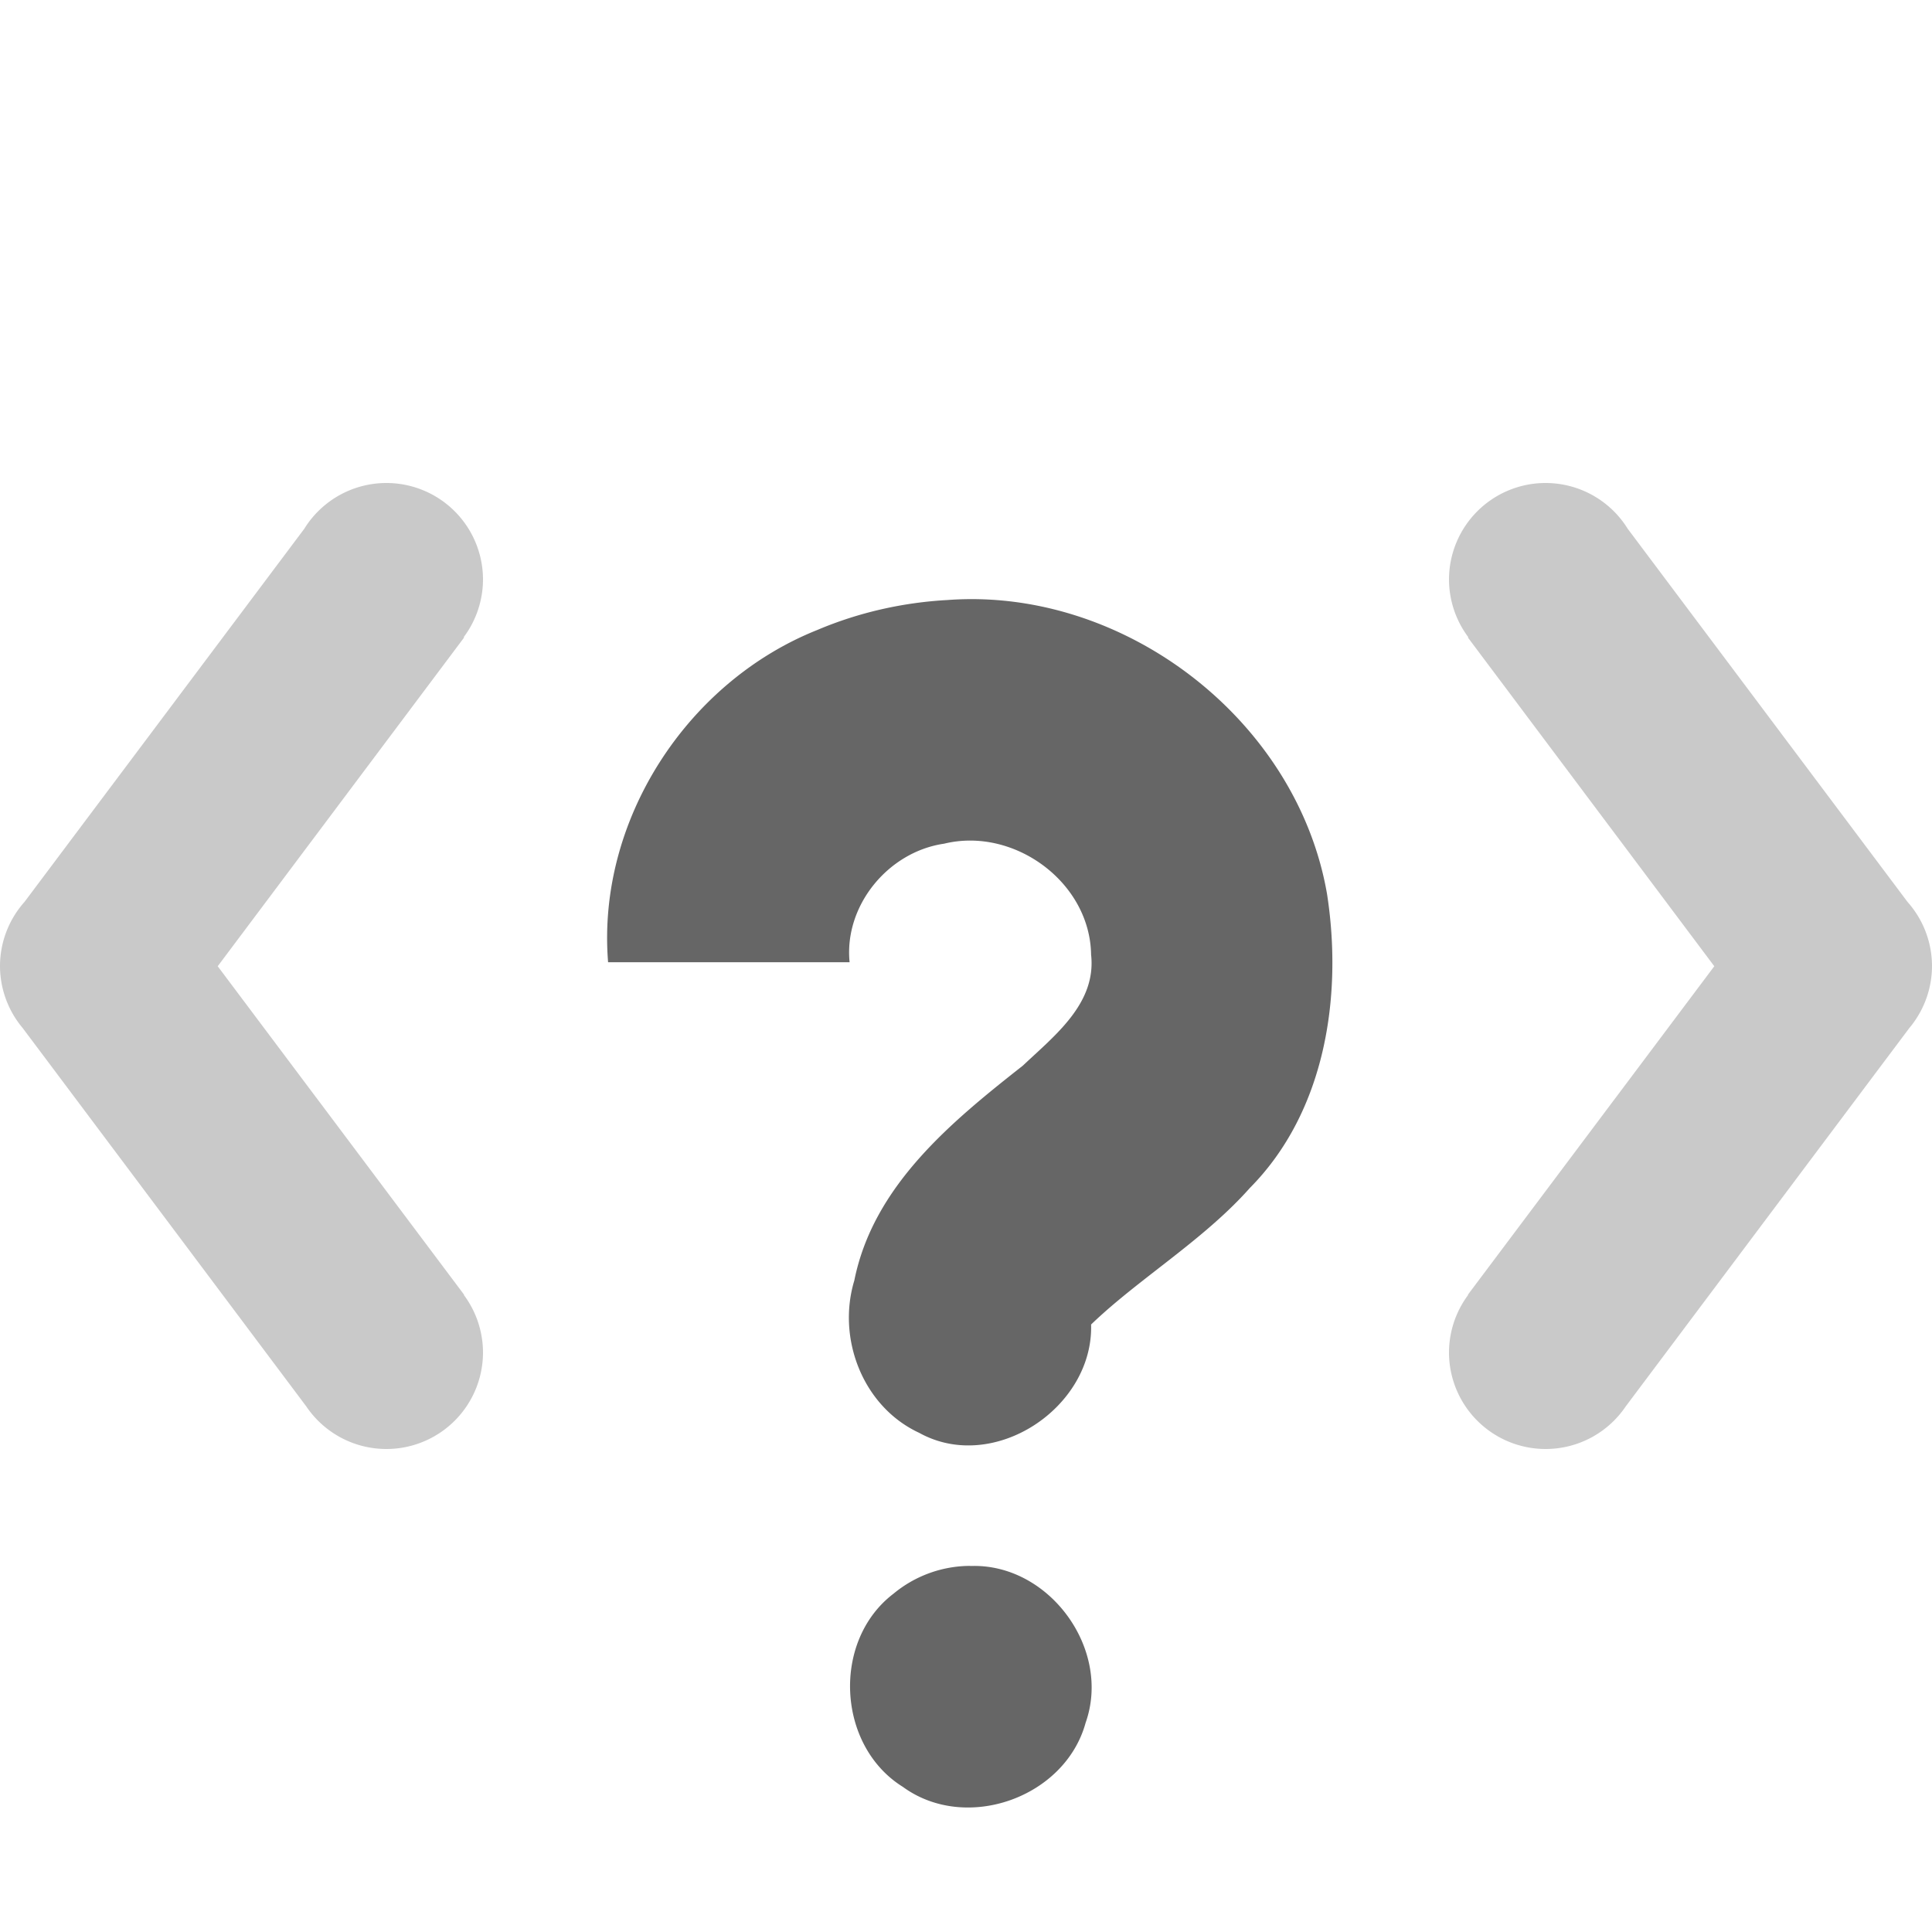 <?xml version="1.0" encoding="UTF-8" standalone="no"?>
<svg
   xmlns:dc="http://purl.org/dc/elements/1.1/"
   xmlns:cc="http://creativecommons.org/ns#"
   xmlns:rdf="http://www.w3.org/1999/02/22-rdf-syntax-ns#"
   xmlns:svg="http://www.w3.org/2000/svg"
   xmlns="http://www.w3.org/2000/svg"
   id="svg6"
   version="1.1"
   width="16"
   height="16">
  <defs
     id="defs10" />
  <path
     id="path4-1-2"
     d="M 3.201 4 A 0.8 0.8 0 0 0 2.52 4.379 L 0.203 7.469 A 0.8 0.8 0 0 0 0 7.998 A 0.8 0.8 0 0 0 0.164 8.484 A 0.8 0.8 0 0 0 0.188 8.514 L 2.537 11.648 A 0.8 0.8 0 0 0 3.199 12 A 0.8 0.8 0 0 0 4 11.201 A 0.8 0.8 0 0 0 3.842 10.725 L 3.844 10.723 L 1.803 8.002 L 3.844 5.279 L 3.84 5.277 A 0.8 0.8 0 0 0 4 4.801 A 0.8 0.8 0 0 0 3.201 4 z M 12.799 4 A 0.8 0.8 0 0 0 12 4.801 A 0.8 0.8 0 0 0 12.16 5.277 L 12.156 5.279 L 14.197 8.002 L 12.156 10.723 L 12.158 10.725 A 0.8 0.8 0 0 0 12 11.201 A 0.8 0.8 0 0 0 12.801 12 A 0.8 0.8 0 0 0 13.463 11.648 L 15.812 8.514 A 0.8 0.8 0 0 0 15.836 8.484 A 0.8 0.8 0 0 0 16 7.998 A 0.8 0.8 0 0 0 15.797 7.469 L 13.48 4.379 A 0.8 0.8 0 0 0 12.799 4 z "
     style="opacity:0.35;vector-effect:none;fill:#666666;fill-opacity:1;stroke-width:1;stroke-linecap:butt;stroke-linejoin:miter;stroke-miterlimit:4;stroke-dasharray:none;stroke-dashoffset:0;stroke-opacity:1;font-variant-east_asian:normal;marker:none" />
  <path
     d="M 7.848,4.969 C 9.306,4.861 10.74,5.959 10.99,7.404 11.121,8.25 10.976,9.208 10.35,9.839 9.968,10.27 9.427,10.592 9.036,10.969 9.056,11.658 8.229,12.208 7.612,11.866 7.147,11.65 6.929,11.087 7.075,10.605 7.232,9.821 7.876,9.293 8.471,8.825 8.733,8.577 9.081,8.311 9.036,7.906 9.027,7.304 8.396,6.846 7.819,6.987 7.356,7.054 6.989,7.499 7.036,7.969 h -2 C 4.941,6.799 5.686,5.649 6.769,5.217 7.111,5.072 7.479,4.989 7.849,4.969 Z m 0.188,8 c 0.649,-0.025 1.171,0.685 0.955,1.297 -0.17,0.623 -0.993,0.913 -1.514,0.532 -0.547,-0.34 -0.59,-1.21 -0.077,-1.6 a 0.998,0.998 0 0 1 0.636,-0.23 z"
     overflow="visible"
     style="color:#bebebe;overflow:visible;fill:#666666;marker:none"
     id="path4" />
</svg>
